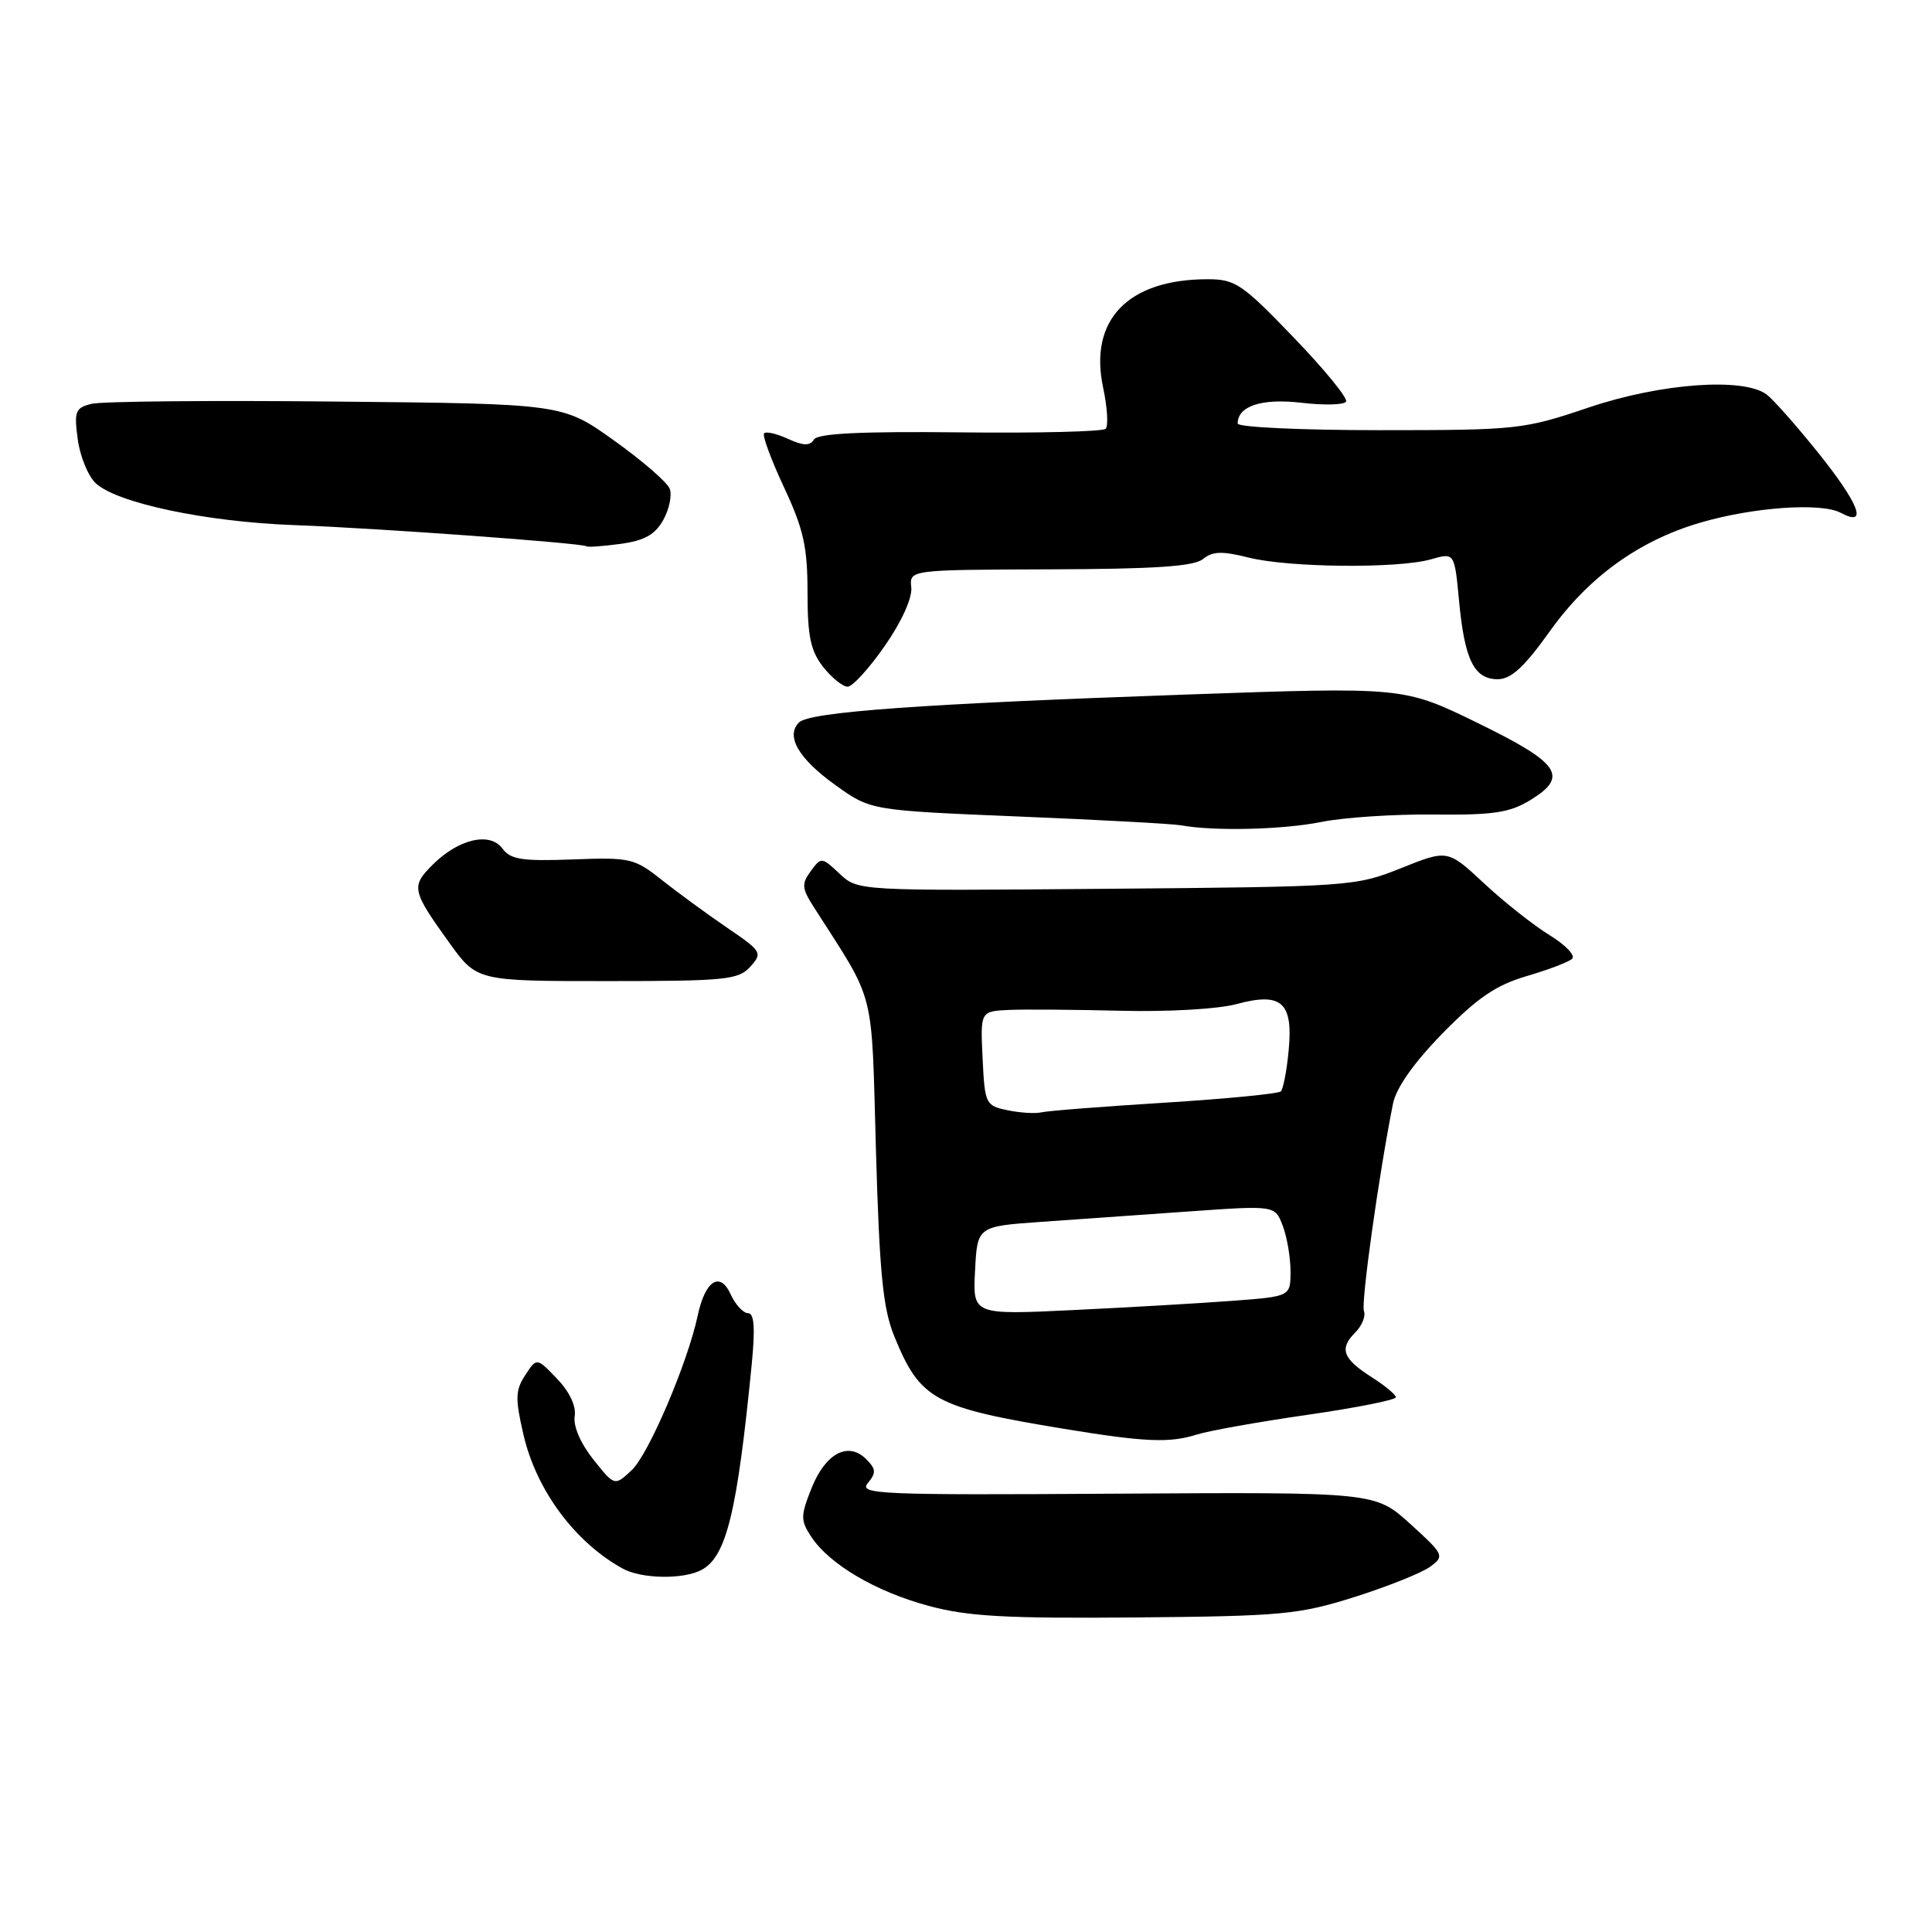 <?xml version="1.0" encoding="UTF-8" standalone="no"?>
<!DOCTYPE svg PUBLIC "-//W3C//DTD SVG 1.1//EN" "http://www.w3.org/Graphics/SVG/1.1/DTD/svg11.dtd" >
<svg xmlns="http://www.w3.org/2000/svg" xmlns:xlink="http://www.w3.org/1999/xlink" version="1.1" viewBox="0 0 256 256">
 <g >
 <path fill="currentColor"
d=" M 179.52 211.60 C 183.93 210.20 188.43 208.40 189.52 207.59 C 191.43 206.18 191.34 205.99 186.86 201.92 C 182.21 197.71 182.21 197.71 147.93 197.92 C 116.44 198.12 113.75 198.00 114.99 196.52 C 116.12 195.15 116.08 194.66 114.78 193.35 C 112.40 190.97 109.40 192.55 107.55 197.15 C 106.07 200.86 106.06 201.45 107.49 203.62 C 109.88 207.27 116.04 210.90 123.06 212.79 C 128.24 214.19 133.30 214.47 150.45 214.32 C 169.92 214.15 172.10 213.94 179.52 211.60 Z  M 92.96 208.02 C 96.25 206.26 97.68 200.41 99.61 180.75 C 100.08 175.93 99.94 174.00 99.11 174.00 C 98.48 174.00 97.45 172.88 96.82 171.51 C 95.41 168.40 93.44 169.67 92.45 174.32 C 91.13 180.55 85.95 192.70 83.71 194.80 C 81.44 196.93 81.44 196.93 78.62 193.39 C 76.94 191.28 75.94 188.97 76.15 187.68 C 76.37 186.33 75.48 184.43 73.81 182.69 C 71.12 179.88 71.12 179.88 69.60 182.21 C 68.28 184.22 68.25 185.30 69.37 190.14 C 71.08 197.48 76.18 204.35 82.50 207.84 C 85.00 209.22 90.54 209.31 92.96 208.02 Z  M 158.60 190.08 C 160.20 189.58 166.79 188.40 173.25 187.47 C 179.71 186.54 184.98 185.49 184.96 185.14 C 184.94 184.79 183.51 183.60 181.78 182.50 C 177.93 180.05 177.43 178.72 179.55 176.59 C 180.46 175.69 180.99 174.40 180.73 173.72 C 180.32 172.65 182.72 155.53 184.58 146.24 C 185.00 144.14 187.34 140.82 191.15 136.92 C 195.77 132.21 198.23 130.53 202.29 129.34 C 205.16 128.50 207.87 127.47 208.32 127.04 C 208.78 126.61 207.43 125.20 205.32 123.91 C 203.22 122.62 199.32 119.54 196.66 117.06 C 191.82 112.56 191.82 112.56 185.66 115.03 C 179.61 117.45 178.93 117.50 146.59 117.77 C 113.69 118.05 113.69 118.05 111.26 115.78 C 108.89 113.55 108.81 113.54 107.43 115.43 C 106.20 117.10 106.25 117.70 107.76 120.08 C 116.15 133.21 115.44 130.45 116.07 152.50 C 116.53 168.63 117.00 173.37 118.47 177.00 C 121.93 185.50 123.75 186.49 141.00 189.33 C 151.72 191.09 154.98 191.23 158.60 190.08 Z  M 99.41 128.10 C 101.07 126.26 100.95 126.06 96.32 122.91 C 93.67 121.10 89.79 118.26 87.69 116.60 C 84.07 113.72 83.50 113.59 75.87 113.88 C 69.18 114.13 67.64 113.89 66.58 112.44 C 64.93 110.19 60.76 111.15 57.32 114.59 C 54.45 117.46 54.56 118.00 59.52 124.90 C 63.19 130.00 63.19 130.00 80.44 130.00 C 96.13 130.00 97.85 129.83 99.41 128.10 Z  M 175.11 108.91 C 178.08 108.31 184.78 107.87 190.00 107.93 C 197.93 108.01 200.05 107.69 202.82 105.99 C 207.90 102.86 206.69 101.11 195.74 95.77 C 186.00 91.02 186.00 91.02 157.25 92.03 C 121.99 93.27 107.27 94.33 105.87 95.73 C 104.07 97.53 105.81 100.53 110.70 104.03 C 115.36 107.38 115.36 107.38 134.93 108.19 C 145.69 108.63 155.40 109.16 156.50 109.36 C 160.86 110.16 170.01 109.94 175.11 108.91 Z  M 117.25 85.57 C 119.48 82.37 120.90 79.21 120.75 77.83 C 120.50 75.50 120.50 75.50 139.16 75.44 C 153.04 75.40 158.24 75.05 159.41 74.07 C 160.66 73.04 161.93 73.00 165.44 73.88 C 170.76 75.22 185.27 75.36 189.62 74.11 C 192.73 73.22 192.73 73.22 193.33 79.60 C 194.06 87.43 195.33 90.00 198.45 90.00 C 200.23 90.00 201.97 88.40 205.37 83.63 C 210.48 76.48 217.12 71.67 225.21 69.28 C 232.24 67.20 241.31 66.56 243.91 67.95 C 247.56 69.91 246.39 66.81 240.86 59.92 C 238.03 56.40 234.99 52.96 234.11 52.29 C 231.06 49.97 220.06 50.77 210.50 54.00 C 201.88 56.91 201.08 57.00 182.81 57.00 C 172.47 57.00 164.00 56.61 164.00 56.12 C 164.00 53.79 167.21 52.75 172.46 53.37 C 175.44 53.72 178.10 53.65 178.36 53.22 C 178.63 52.79 175.51 48.96 171.42 44.72 C 164.61 37.63 163.68 37.00 160.02 37.00 C 149.46 37.00 144.26 42.39 146.17 51.36 C 146.73 53.99 146.88 56.45 146.50 56.82 C 146.12 57.19 137.43 57.41 127.19 57.29 C 114.04 57.15 108.36 57.43 107.85 58.24 C 107.32 59.10 106.46 59.08 104.44 58.16 C 102.96 57.48 101.52 57.14 101.25 57.41 C 100.98 57.68 102.17 60.90 103.88 64.56 C 106.47 70.10 107.00 72.45 107.00 78.48 C 107.00 84.30 107.41 86.25 109.07 88.37 C 110.21 89.81 111.67 90.99 112.32 90.99 C 112.97 90.98 115.19 88.54 117.25 85.57 Z  M 87.88 68.91 C 88.68 67.48 89.07 65.61 88.74 64.76 C 88.41 63.90 85.08 61.02 81.34 58.35 C 74.55 53.50 74.55 53.50 44.52 53.21 C 28.01 53.04 13.43 53.18 12.13 53.51 C 9.98 54.04 9.80 54.51 10.30 58.20 C 10.60 60.45 11.67 63.07 12.67 64.02 C 15.46 66.65 27.32 69.16 39.00 69.58 C 49.99 69.98 77.30 71.97 77.72 72.39 C 77.86 72.53 79.87 72.38 82.20 72.07 C 85.38 71.64 86.79 70.86 87.88 68.91 Z  M 129.20 168.36 C 129.50 162.50 129.50 162.50 138.00 161.90 C 142.68 161.58 151.55 160.95 157.72 160.51 C 168.94 159.72 168.94 159.72 169.97 162.42 C 170.54 163.91 171.00 166.63 171.00 168.46 C 171.00 171.79 171.00 171.79 163.25 172.37 C 158.99 172.69 149.51 173.24 142.20 173.59 C 128.89 174.23 128.89 174.23 129.20 168.36 Z  M 133.50 147.11 C 130.60 146.51 130.49 146.29 130.20 140.24 C 129.90 134.00 129.90 134.00 133.70 133.82 C 135.79 133.73 142.45 133.78 148.50 133.93 C 154.73 134.09 161.38 133.71 163.83 133.05 C 169.83 131.43 171.37 132.80 170.75 139.23 C 170.50 141.88 170.03 144.30 169.72 144.61 C 169.41 144.93 162.48 145.60 154.33 146.11 C 146.17 146.62 138.82 147.19 138.00 147.39 C 137.18 147.58 135.15 147.46 133.50 147.11 Z "/>
</g>
</svg>